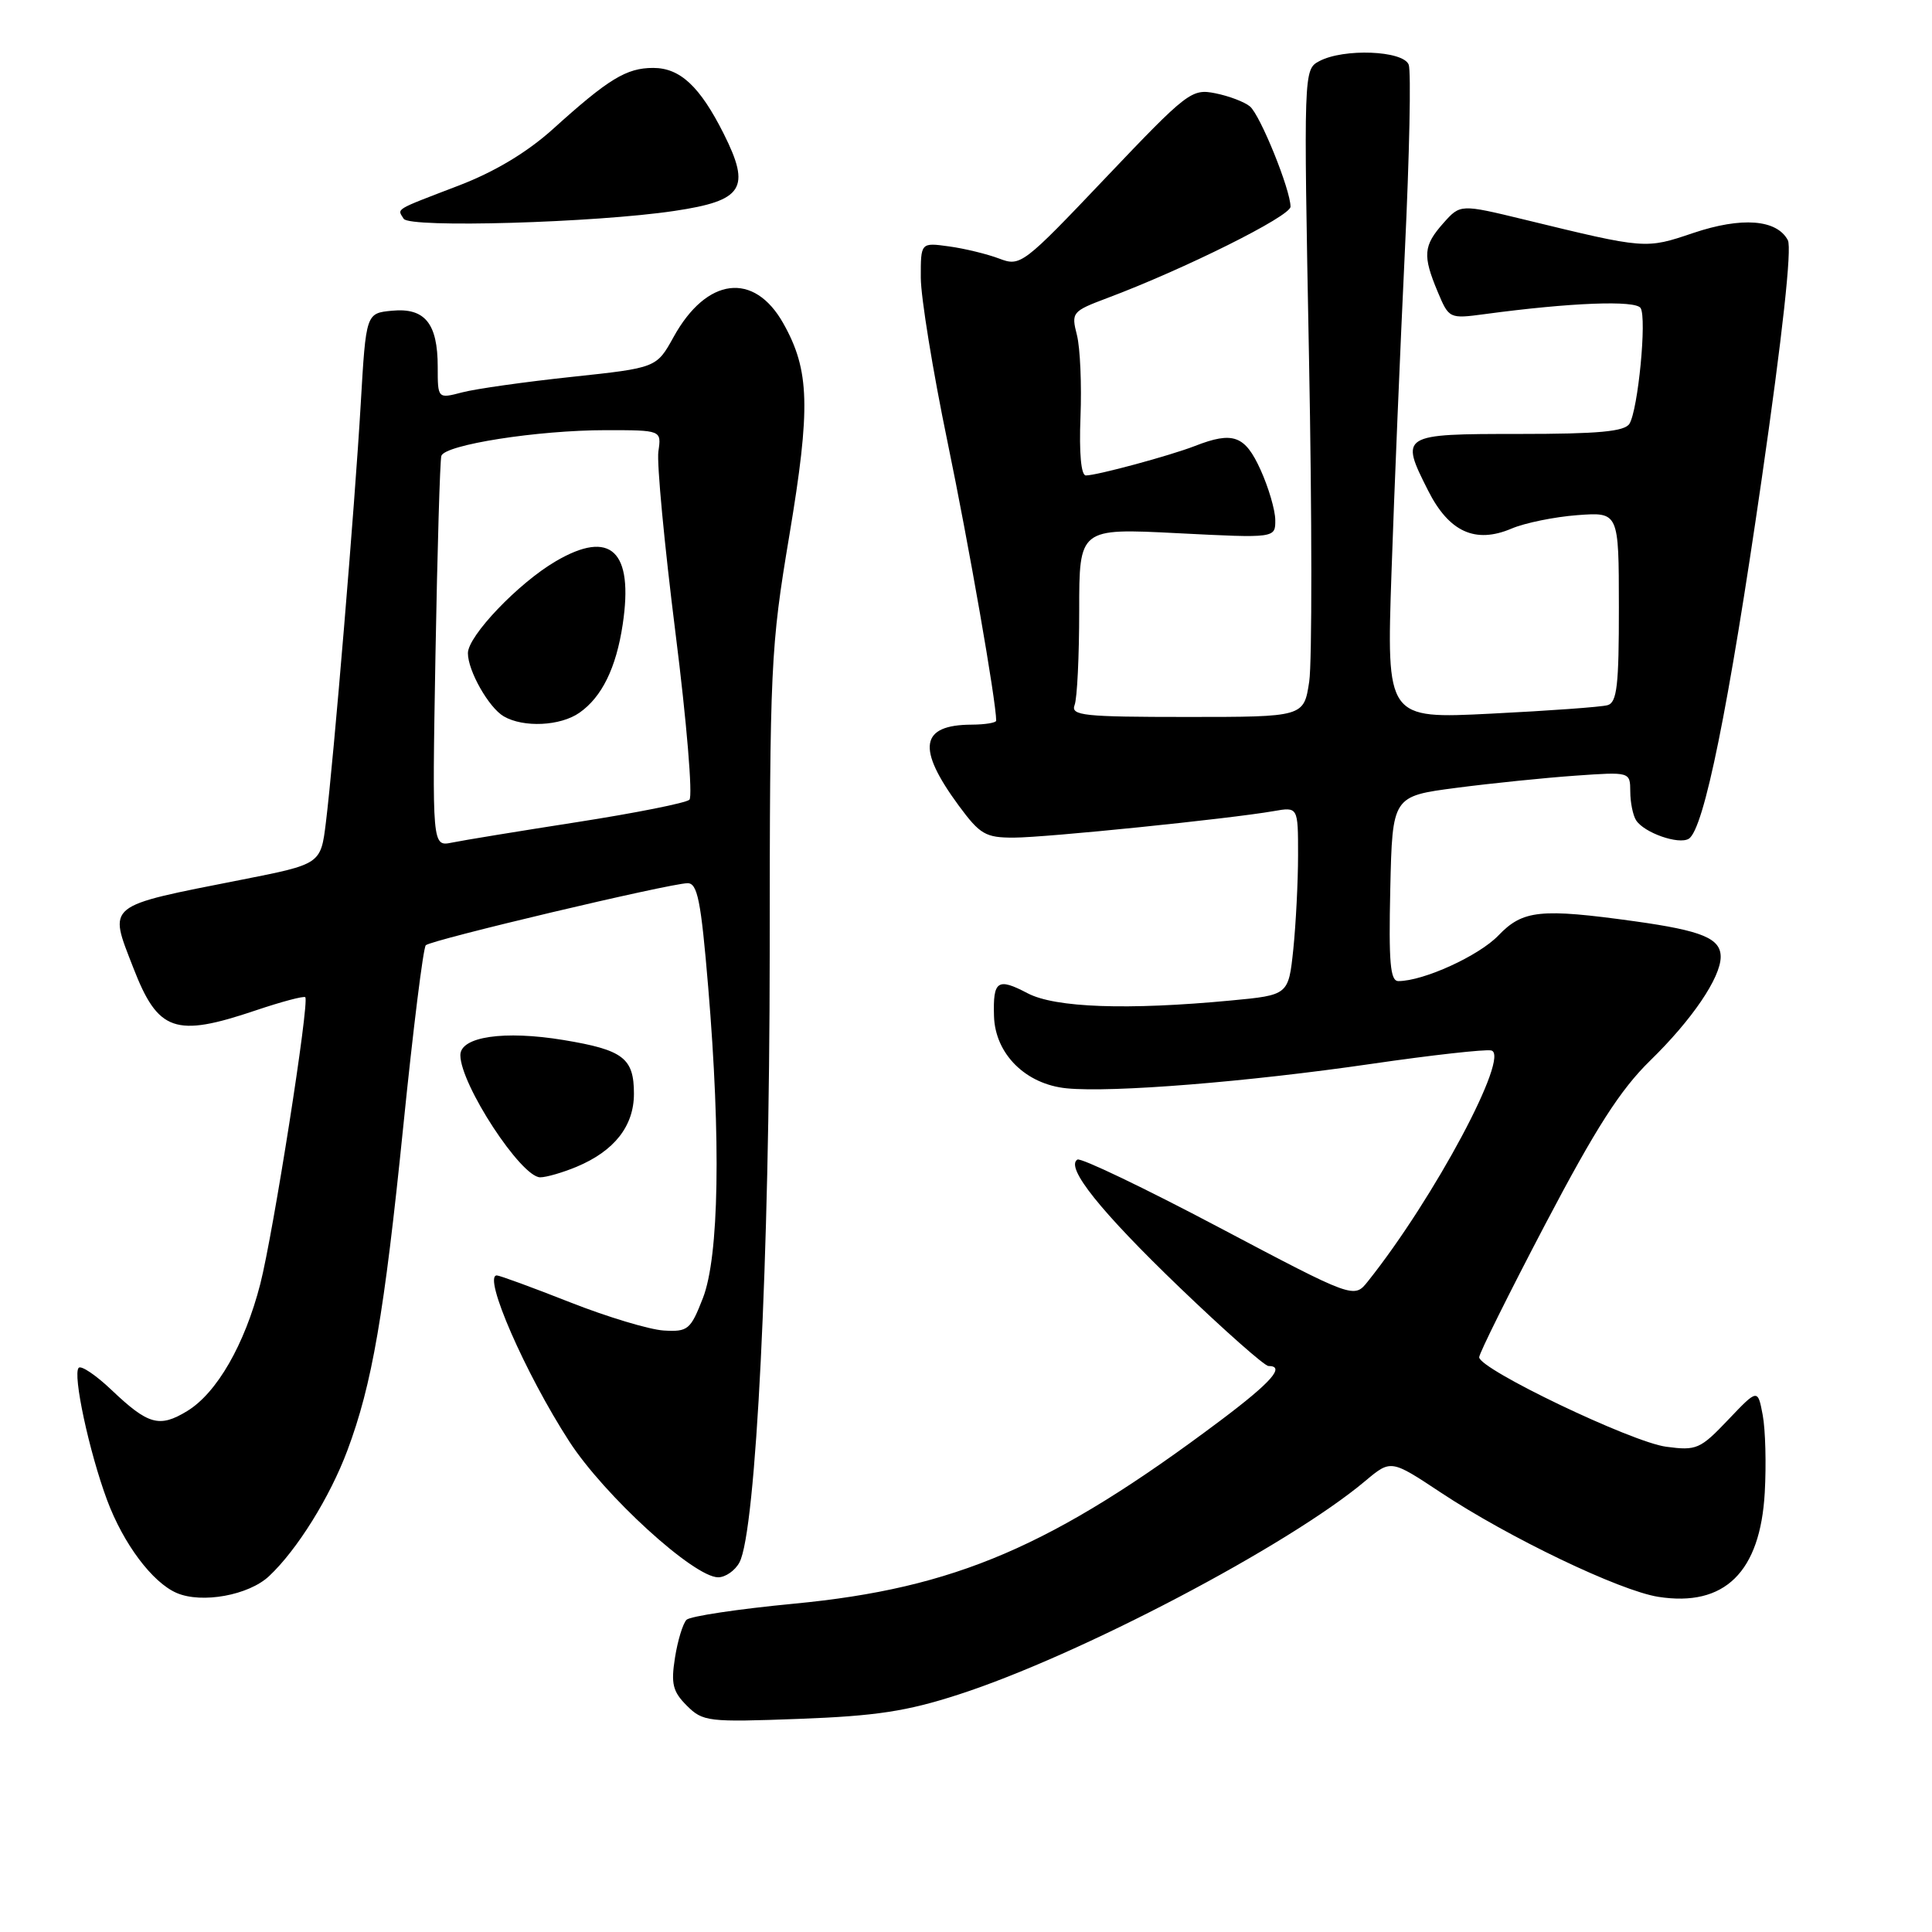 <?xml version="1.0" encoding="UTF-8" standalone="no"?>
<!DOCTYPE svg PUBLIC "-//W3C//DTD SVG 1.1//EN" "http://www.w3.org/Graphics/SVG/1.1/DTD/svg11.dtd" >
<svg xmlns="http://www.w3.org/2000/svg" xmlns:xlink="http://www.w3.org/1999/xlink" version="1.1" viewBox="0 0 256 256">
 <g >
 <path fill="currentColor"
d=" M 127.00 224.54 C 142.96 219.38 170.69 204.82 180.90 196.24 C 184.30 193.39 184.30 193.39 190.90 197.76 C 199.94 203.75 214.61 210.78 219.74 211.59 C 228.51 212.96 233.25 208.33 233.84 197.76 C 234.05 194.05 233.93 189.44 233.57 187.51 C 232.91 184.01 232.91 184.01 228.98 188.14 C 225.29 192.02 224.79 192.24 220.78 191.70 C 216.21 191.10 196.00 181.42 196.00 179.84 C 196.00 179.33 199.94 171.40 204.75 162.23 C 211.47 149.44 214.70 144.40 218.66 140.53 C 224.20 135.13 227.99 129.55 228.00 126.79 C 228.00 124.34 225.53 123.32 216.65 122.08 C 204.11 120.34 201.78 120.58 198.54 123.96 C 195.96 126.65 188.62 130.00 185.29 130.00 C 184.21 130.00 184.00 127.52 184.22 117.75 C 184.50 105.50 184.50 105.50 193.00 104.39 C 197.68 103.78 204.76 103.06 208.75 102.78 C 216.00 102.27 216.00 102.27 216.02 104.88 C 216.02 106.32 216.37 108.03 216.79 108.69 C 217.84 110.34 222.44 111.96 223.77 111.14 C 225.78 109.90 229.05 93.79 233.43 63.50 C 236.19 44.41 237.45 32.89 236.90 31.83 C 235.44 29.07 230.79 28.71 224.37 30.87 C 218.03 33.01 218.11 33.02 202.00 29.10 C 193.50 27.04 193.50 27.04 191.25 29.57 C 188.60 32.56 188.49 33.85 190.50 38.66 C 192.00 42.23 192.04 42.25 196.75 41.62 C 208.13 40.09 216.73 39.76 217.39 40.82 C 218.23 42.17 217.05 54.30 215.91 56.15 C 215.27 57.18 211.80 57.50 201.30 57.50 C 185.60 57.50 185.48 57.58 189.23 65.00 C 192.00 70.49 195.49 72.08 200.29 70.04 C 202.05 69.29 205.97 68.49 209.00 68.26 C 214.50 67.85 214.50 67.85 214.51 80.43 C 214.52 90.81 214.26 93.09 213.01 93.44 C 212.18 93.68 205.25 94.18 197.61 94.56 C 183.72 95.26 183.72 95.26 184.38 75.88 C 184.74 65.22 185.54 46.07 186.15 33.32 C 186.76 20.56 186.99 9.43 186.66 8.57 C 185.94 6.69 178.02 6.38 174.80 8.11 C 172.74 9.21 172.73 9.43 173.45 47.41 C 173.85 68.42 173.86 87.72 173.48 90.30 C 172.77 95.00 172.77 95.00 157.28 95.00 C 143.56 95.00 141.86 94.82 142.39 93.42 C 142.73 92.55 143.00 86.92 143.00 80.91 C 143.00 69.99 143.00 69.99 156.00 70.65 C 169.00 71.31 169.00 71.31 168.98 68.90 C 168.97 67.58 168.09 64.59 167.03 62.25 C 164.96 57.69 163.39 57.12 158.32 59.10 C 154.99 60.39 145.34 63.00 143.88 63.00 C 143.25 63.00 142.98 60.05 143.17 55.25 C 143.34 50.99 143.13 46.11 142.70 44.40 C 141.93 41.40 142.06 41.25 146.70 39.50 C 156.94 35.66 171.00 28.65 171.00 27.39 C 171.00 25.14 166.99 15.24 165.62 14.10 C 164.90 13.50 162.84 12.72 161.04 12.36 C 157.90 11.73 157.34 12.16 146.53 23.53 C 135.54 35.10 135.22 35.34 132.39 34.26 C 130.80 33.66 127.81 32.93 125.75 32.65 C 122.00 32.13 122.00 32.13 122.01 36.81 C 122.02 39.39 123.60 49.15 125.54 58.50 C 128.38 72.20 132.00 92.95 132.00 95.49 C 132.00 95.77 130.54 96.01 128.75 96.02 C 121.92 96.05 121.43 99.12 127.04 106.75 C 129.86 110.57 130.59 111.00 134.34 110.99 C 138.60 110.98 162.91 108.50 168.75 107.48 C 172.00 106.91 172.00 106.91 172.00 113.31 C 172.00 116.83 171.71 122.44 171.37 125.78 C 170.73 131.85 170.73 131.85 163.12 132.57 C 149.38 133.87 139.81 133.53 136.16 131.61 C 132.18 129.52 131.57 129.93 131.71 134.63 C 131.85 139.65 135.91 143.68 141.35 144.21 C 147.38 144.80 165.30 143.36 181.78 140.96 C 189.66 139.81 196.78 139.02 197.59 139.19 C 200.20 139.74 190.05 158.76 181.25 169.79 C 179.42 172.09 179.42 172.09 161.49 162.62 C 151.63 157.41 143.20 153.37 142.76 153.65 C 141.13 154.66 145.82 160.52 156.32 170.61 C 162.27 176.32 167.56 181.00 168.07 181.00 C 170.36 181.00 168.47 183.15 161.75 188.20 C 139.49 204.91 126.58 210.46 105.17 212.50 C 97.83 213.20 91.44 214.16 90.97 214.63 C 90.49 215.11 89.80 217.36 89.44 219.64 C 88.89 223.11 89.14 224.14 91.00 226.00 C 93.13 228.13 93.82 228.21 105.86 227.76 C 116.04 227.38 120.15 226.76 127.00 224.54 Z  M 35.65 208.85 C 39.36 205.38 43.72 198.37 46.03 192.19 C 49.31 183.43 50.90 174.21 53.44 149.21 C 54.74 136.37 56.08 125.59 56.42 125.25 C 57.11 124.55 88.67 117.07 91.09 117.03 C 92.42 117.00 92.88 119.30 93.84 130.80 C 95.54 151.11 95.28 166.50 93.14 172.00 C 91.50 176.20 91.16 176.49 87.94 176.30 C 86.05 176.18 80.45 174.50 75.51 172.55 C 70.56 170.60 66.20 169.00 65.83 169.00 C 63.93 169.00 69.60 181.99 75.42 190.98 C 80.05 198.15 91.94 209.00 95.16 209.00 C 96.13 209.00 97.40 208.11 97.98 207.03 C 100.18 202.94 101.97 166.77 101.99 126.46 C 102.00 88.08 102.11 85.78 104.59 70.96 C 107.43 53.98 107.29 49.07 103.80 42.86 C 99.92 35.95 93.63 36.72 89.25 44.66 C 86.99 48.74 86.99 48.74 75.75 49.94 C 69.56 50.60 63.04 51.52 61.25 51.99 C 58.00 52.84 58.00 52.84 58.00 48.61 C 58.00 42.85 56.30 40.76 51.96 41.17 C 48.50 41.50 48.50 41.50 47.80 53.50 C 47.02 66.93 44.22 100.56 43.18 109.00 C 42.50 114.50 42.50 114.50 32.00 116.57 C 13.82 120.16 14.36 119.72 17.66 128.23 C 20.94 136.71 23.19 137.49 33.86 133.89 C 37.30 132.73 40.27 131.94 40.45 132.14 C 41.03 132.75 36.22 163.35 34.49 170.13 C 32.43 178.15 28.73 184.59 24.79 186.98 C 21.12 189.21 19.64 188.80 14.77 184.17 C 12.72 182.22 10.76 180.90 10.43 181.24 C 9.60 182.07 11.81 192.37 14.19 198.77 C 16.35 204.57 20.20 209.70 23.42 211.08 C 26.75 212.51 32.96 211.38 35.65 208.85 Z  M 76.39 154.61 C 81.40 152.52 84.00 149.21 84.00 144.93 C 84.00 140.20 82.59 139.12 74.68 137.81 C 66.81 136.51 61.00 137.36 61.00 139.81 C 61.00 143.69 69.05 156.00 71.58 156.00 C 72.40 156.00 74.56 155.37 76.39 154.61 Z  M 89.35 27.95 C 98.49 26.59 99.53 24.97 95.89 17.71 C 92.74 11.45 90.12 9.00 86.55 9.00 C 83.00 9.00 80.63 10.45 73.28 17.09 C 69.84 20.19 65.56 22.76 60.78 24.59 C 52.10 27.92 52.63 27.60 53.49 28.99 C 54.26 30.23 78.84 29.52 89.35 27.95 Z  M 57.70 86.84 C 57.95 72.90 58.30 61.01 58.48 60.41 C 58.93 58.93 71.25 57.00 80.27 57.00 C 87.65 57.00 87.65 57.00 87.24 59.81 C 87.01 61.35 88.04 72.20 89.51 83.91 C 90.99 95.62 91.81 105.55 91.35 105.97 C 90.88 106.40 84.20 107.73 76.50 108.93 C 68.80 110.13 61.32 111.35 59.88 111.65 C 57.26 112.18 57.26 112.18 57.70 86.84 Z  M 76.78 94.44 C 79.76 92.36 81.65 88.48 82.51 82.75 C 83.98 72.99 80.92 70.10 73.64 74.37 C 68.69 77.26 62.00 84.27 62.00 86.55 C 62.00 88.89 64.77 93.77 66.75 94.92 C 69.36 96.44 74.26 96.21 76.78 94.44 Z "/>
</g>
</svg>